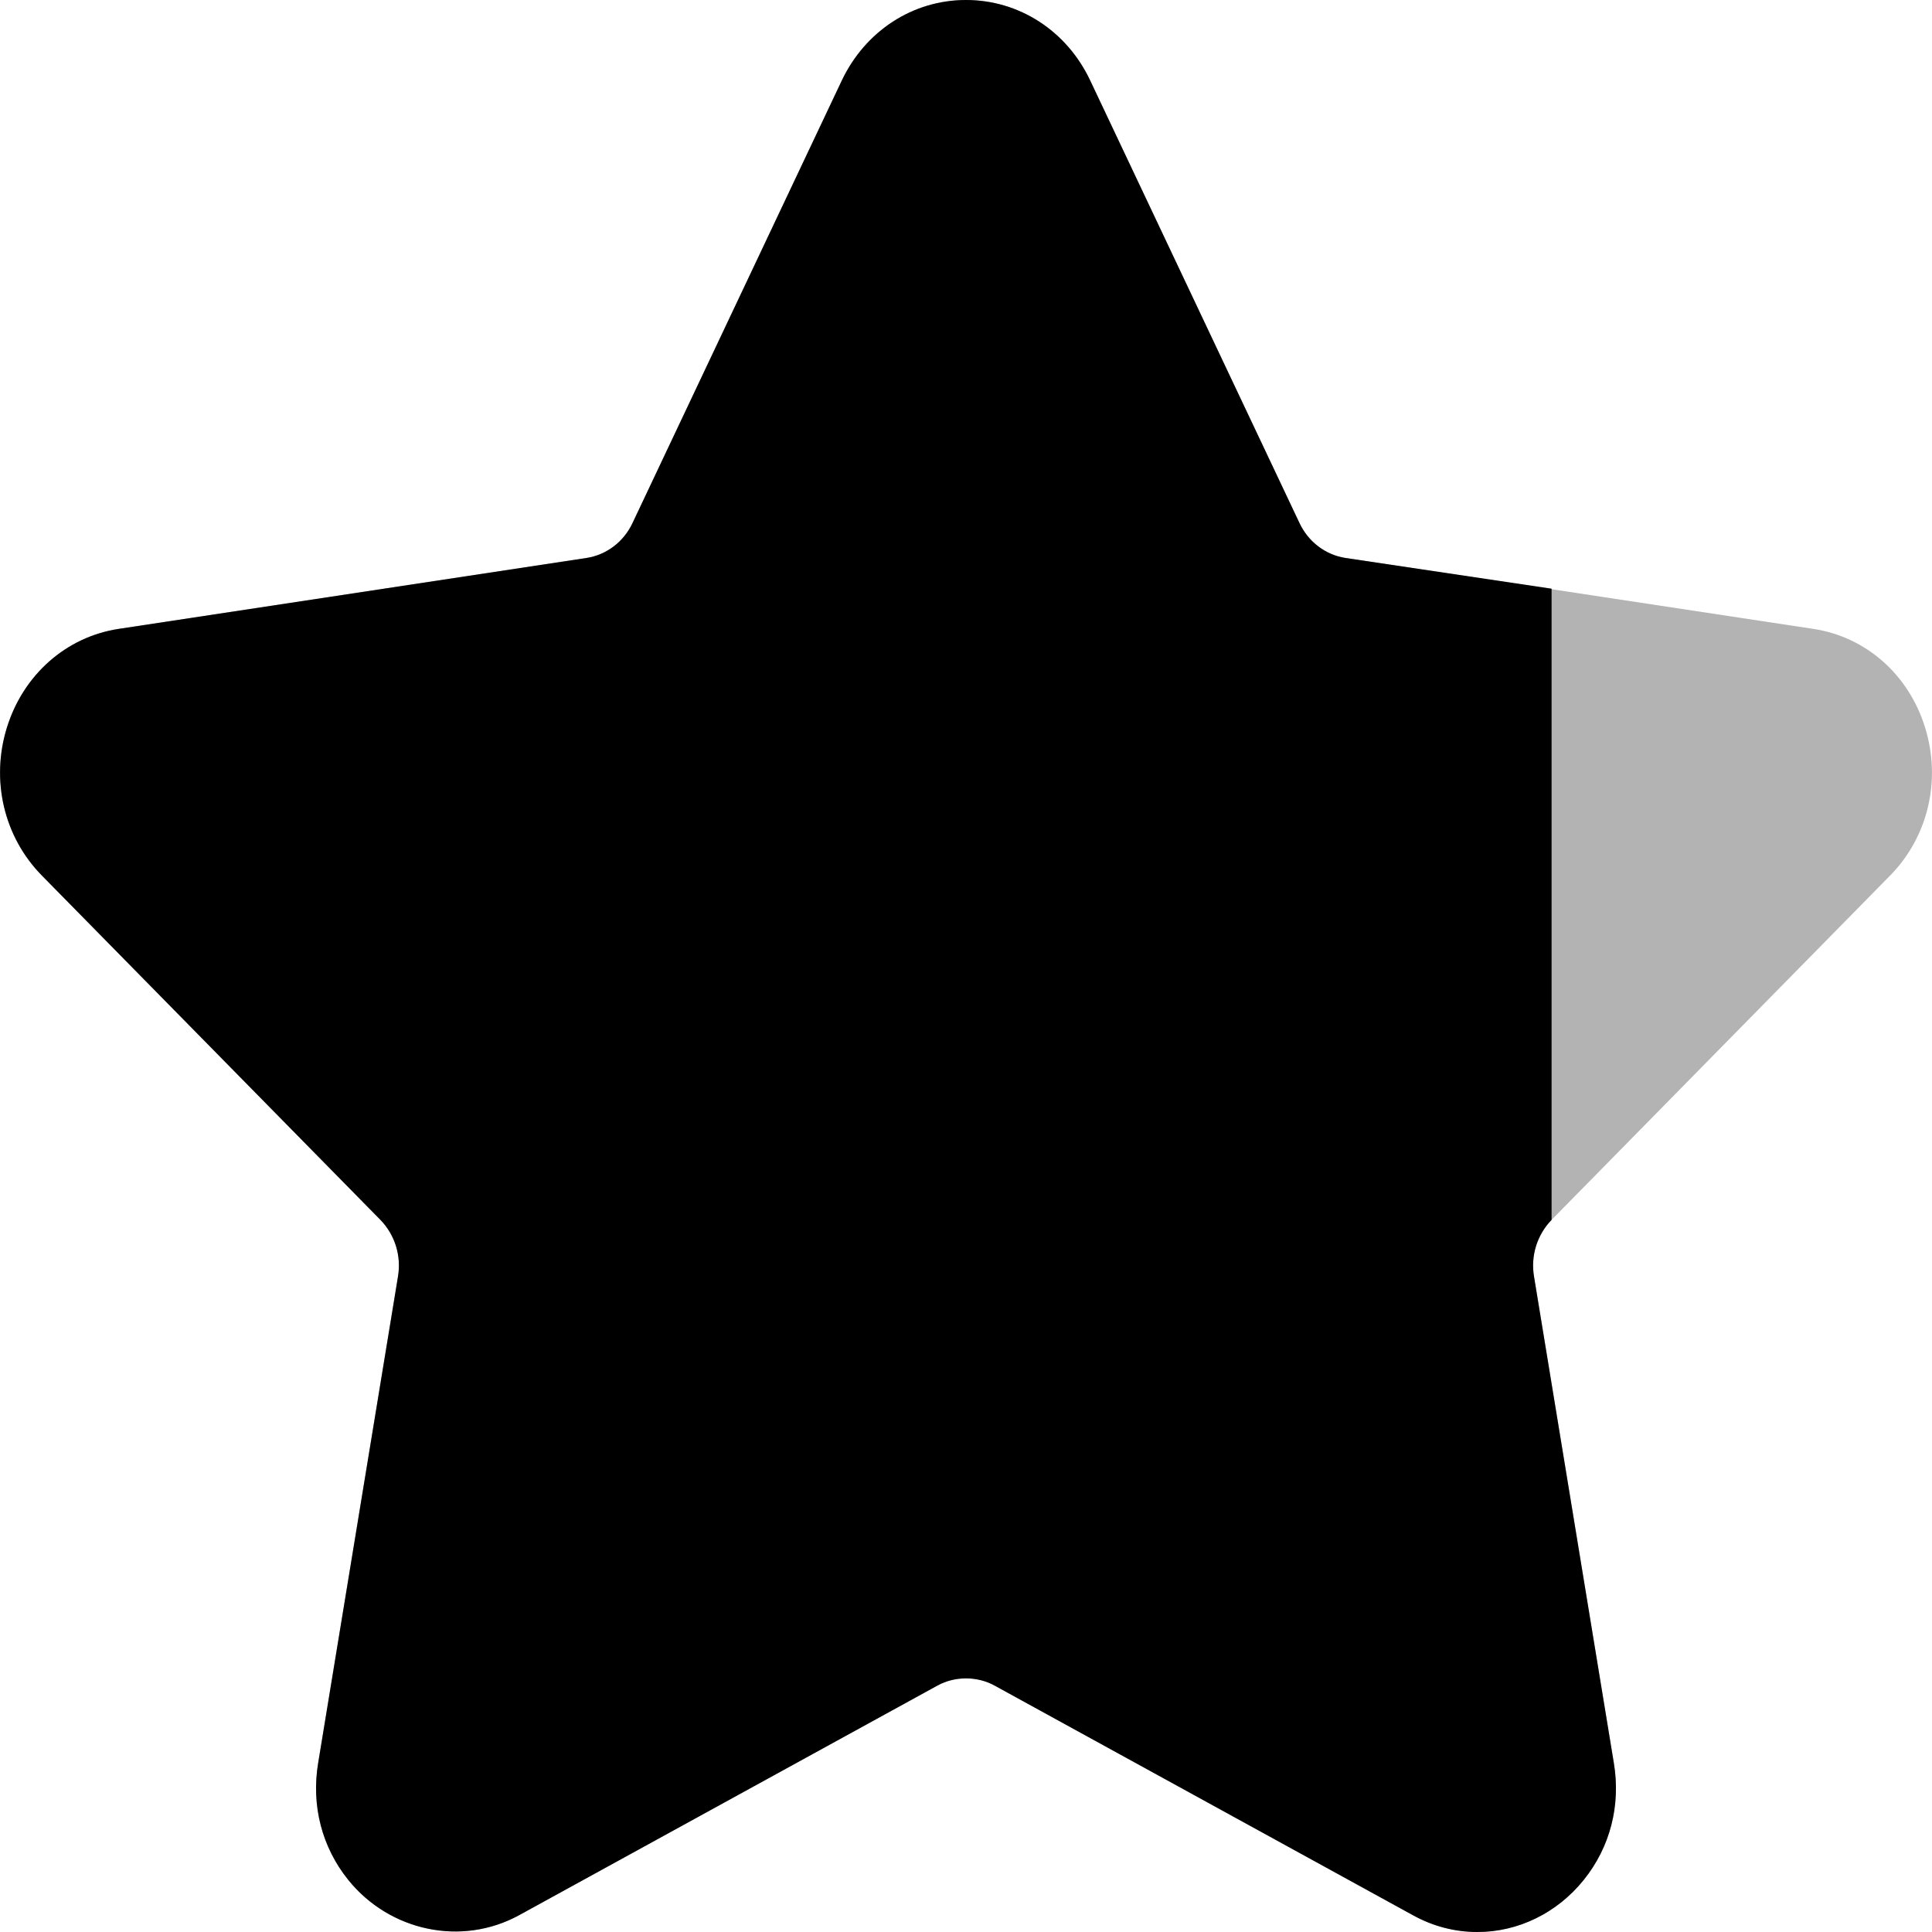 <svg width="10" height="10" viewBox="0 0 10 10" fill="none" xmlns="http://www.w3.org/2000/svg">
<path opacity="0.3" d="M9.783 4.532C9.98 4.332 10.049 4.038 9.964 3.765C9.879 3.491 9.658 3.296 9.385 3.255L6.964 2.888C6.861 2.872 6.772 2.805 6.726 2.707L5.643 0.417C5.522 0.16 5.275 0 5 0C4.725 0 4.479 0.16 4.357 0.417L3.274 2.707C3.228 2.805 3.139 2.872 3.036 2.888L0.615 3.255C0.343 3.296 0.121 3.492 0.036 3.765C-0.049 4.038 0.02 4.332 0.217 4.532L1.969 6.314C2.044 6.391 2.078 6.5 2.06 6.607L1.647 9.124C1.61 9.345 1.666 9.561 1.803 9.731C2.017 9.996 2.389 10.076 2.687 9.913L4.853 8.724C4.943 8.675 5.057 8.675 5.147 8.724L7.313 9.913C7.418 9.971 7.531 10 7.647 10C7.858 10 8.059 9.902 8.197 9.731C8.334 9.561 8.39 9.345 8.353 9.124L7.94 6.607C7.922 6.5 7.956 6.391 8.031 6.314L9.783 4.532Z" fill="black"/>
<path d="M6.964 2.888C6.861 2.872 6.772 2.805 6.726 2.707L5.643 0.417C5.522 0.16 5.275 0 5 0C4.725 0 4.479 0.16 4.357 0.417L3.274 2.707C3.228 2.805 3.139 2.872 3.036 2.888L0.615 3.255C0.343 3.296 0.121 3.492 0.036 3.765C-0.049 4.038 0.02 4.332 0.217 4.532L1.969 6.314C2.044 6.391 2.078 6.5 2.06 6.607L1.647 9.124C1.61 9.345 1.666 9.561 1.803 9.731C2.017 9.996 2.389 10.076 2.687 9.913L4.853 8.724C4.943 8.675 5.057 8.675 5.147 8.724L7.313 9.913C7.418 9.971 7.531 10 7.647 10C7.858 10 8.059 9.902 8.197 9.731C8.334 9.561 8.39 9.345 8.353 9.124L7.94 6.607C7.922 6.5 7.956 6.391 8.031 6.314V3.047L6.964 2.888Z" fill="black"/>
</svg>
